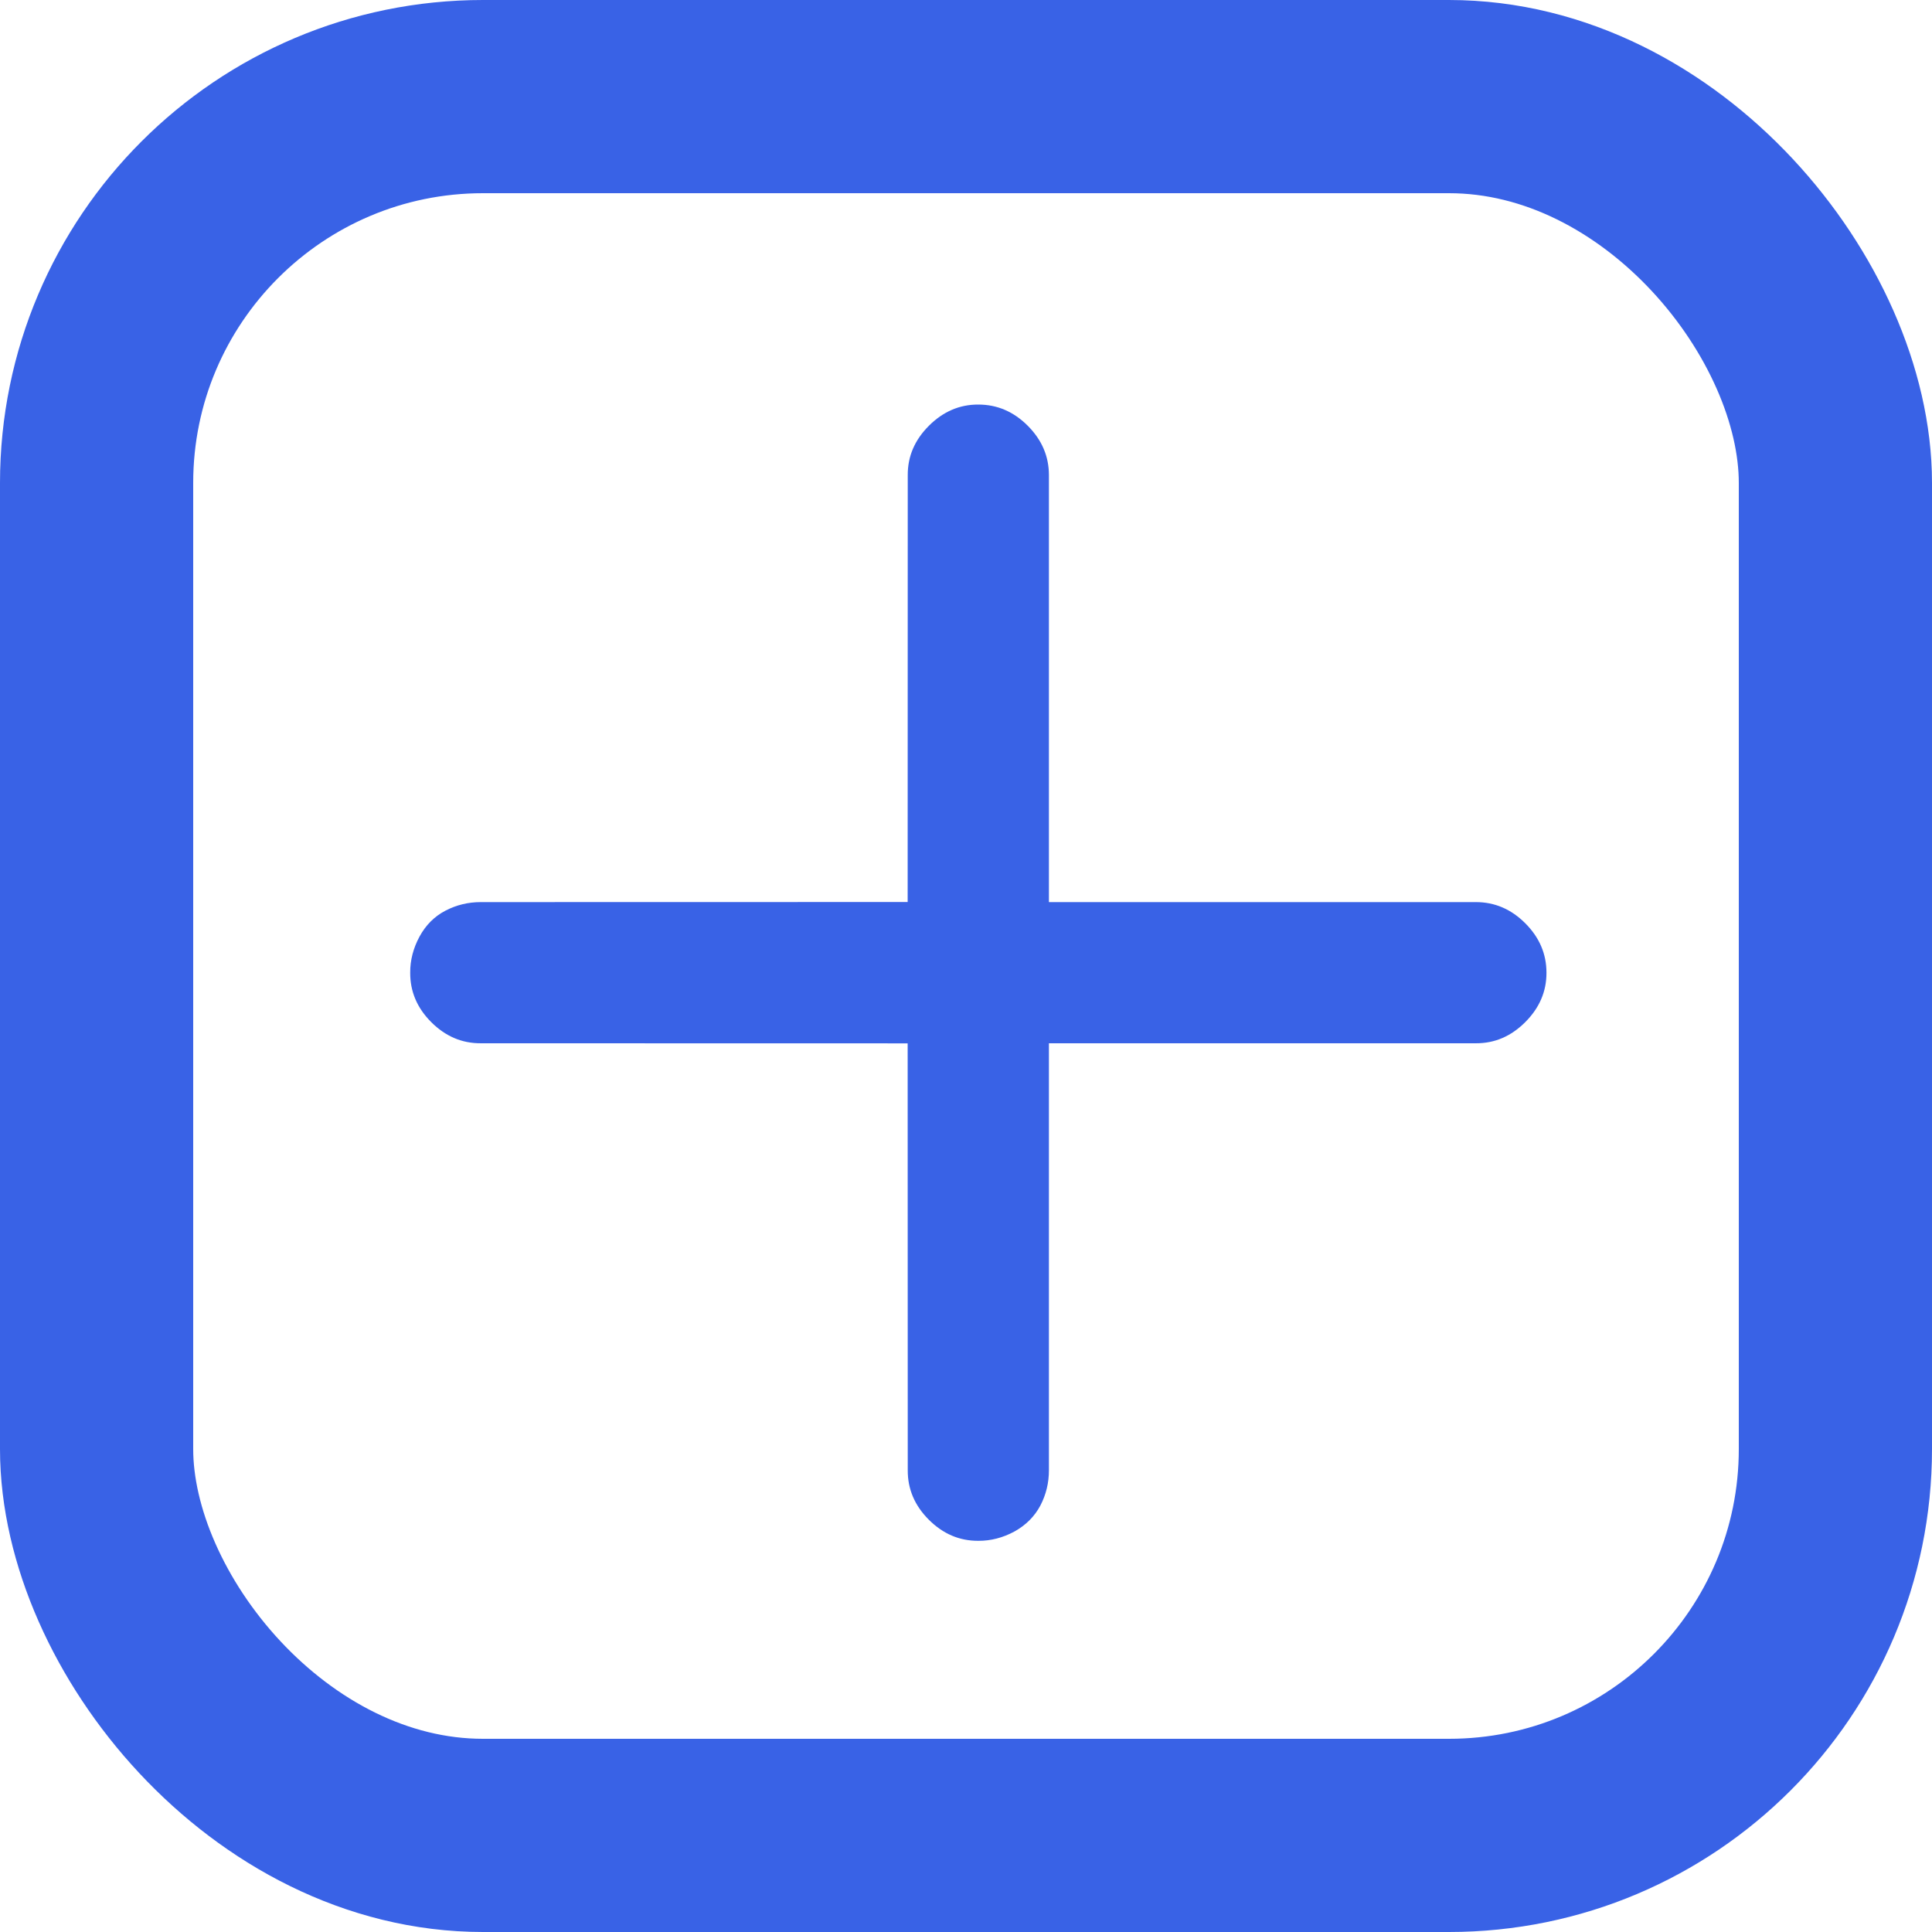 <?xml version="1.0" encoding="UTF-8"?>
<svg width="15px" height="15px" viewBox="0 0 15 15" version="1.1" xmlns="http://www.w3.org/2000/svg" xmlns:xlink="http://www.w3.org/1999/xlink">
    <!-- Generator: sketchtool 52.1 (67048) - http://www.bohemiancoding.com/sketch -->
    <title>AD6FCC35-5197-4EB7-901E-28524A89AFCC</title>
    <desc>Created with sketchtool.</desc>
    <g id="Mobile-01" stroke="none" stroke-width="1" fill="none" fill-rule="evenodd">
        <g id="Agenda-002" transform="translate(-274, -1048)">
            <g id="Group-4-Copy" transform="translate(18, 1037)">
                <g id="More-icon" transform="translate(256, 11)">
                    <rect id="Rectangle" stroke="#3962E6" stroke-width="1.5" x="0.75" y="0.75" width="13.5" height="13.5" rx="3"></rect>
                    <g id="Icon" transform="translate(7.629, 7.629) rotate(-315) translate(-7.629, -7.629) translate(3.659, 4.1)" fill="#3962E6" fill-rule="nonzero">
                        <path d="M7.011,0.379 C6.908,0.276 6.779,0.224 6.623,0.224 C6.468,0.224 6.339,0.276 6.236,0.379 L3.892,2.723 L1.548,0.379 C1.445,0.276 1.316,0.224 1.16,0.224 C1.005,0.224 0.876,0.276 0.773,0.379 C0.669,0.482 0.618,0.612 0.618,0.767 C0.618,0.922 0.669,1.051 0.773,1.154 L3.116,3.498 L0.773,5.842 C0.704,5.911 0.655,5.991 0.626,6.083 C0.597,6.175 0.597,6.27 0.626,6.368 C0.655,6.465 0.704,6.549 0.773,6.617 C0.876,6.721 1.005,6.773 1.16,6.773 C1.316,6.773 1.445,6.721 1.548,6.617 L3.892,4.274 L6.236,6.617 C6.339,6.721 6.468,6.773 6.623,6.773 C6.779,6.773 6.908,6.721 7.011,6.617 C7.08,6.549 7.129,6.465 7.158,6.368 C7.186,6.27 7.186,6.175 7.158,6.083 C7.129,5.991 7.08,5.911 7.011,5.842 L4.667,3.498 L7.011,1.154 C7.115,1.051 7.166,0.922 7.166,0.767 C7.166,0.612 7.115,0.482 7.011,0.379 Z" id="More"></path>
                    </g>
                </g>
            </g>
        </g>
    </g>
</svg>